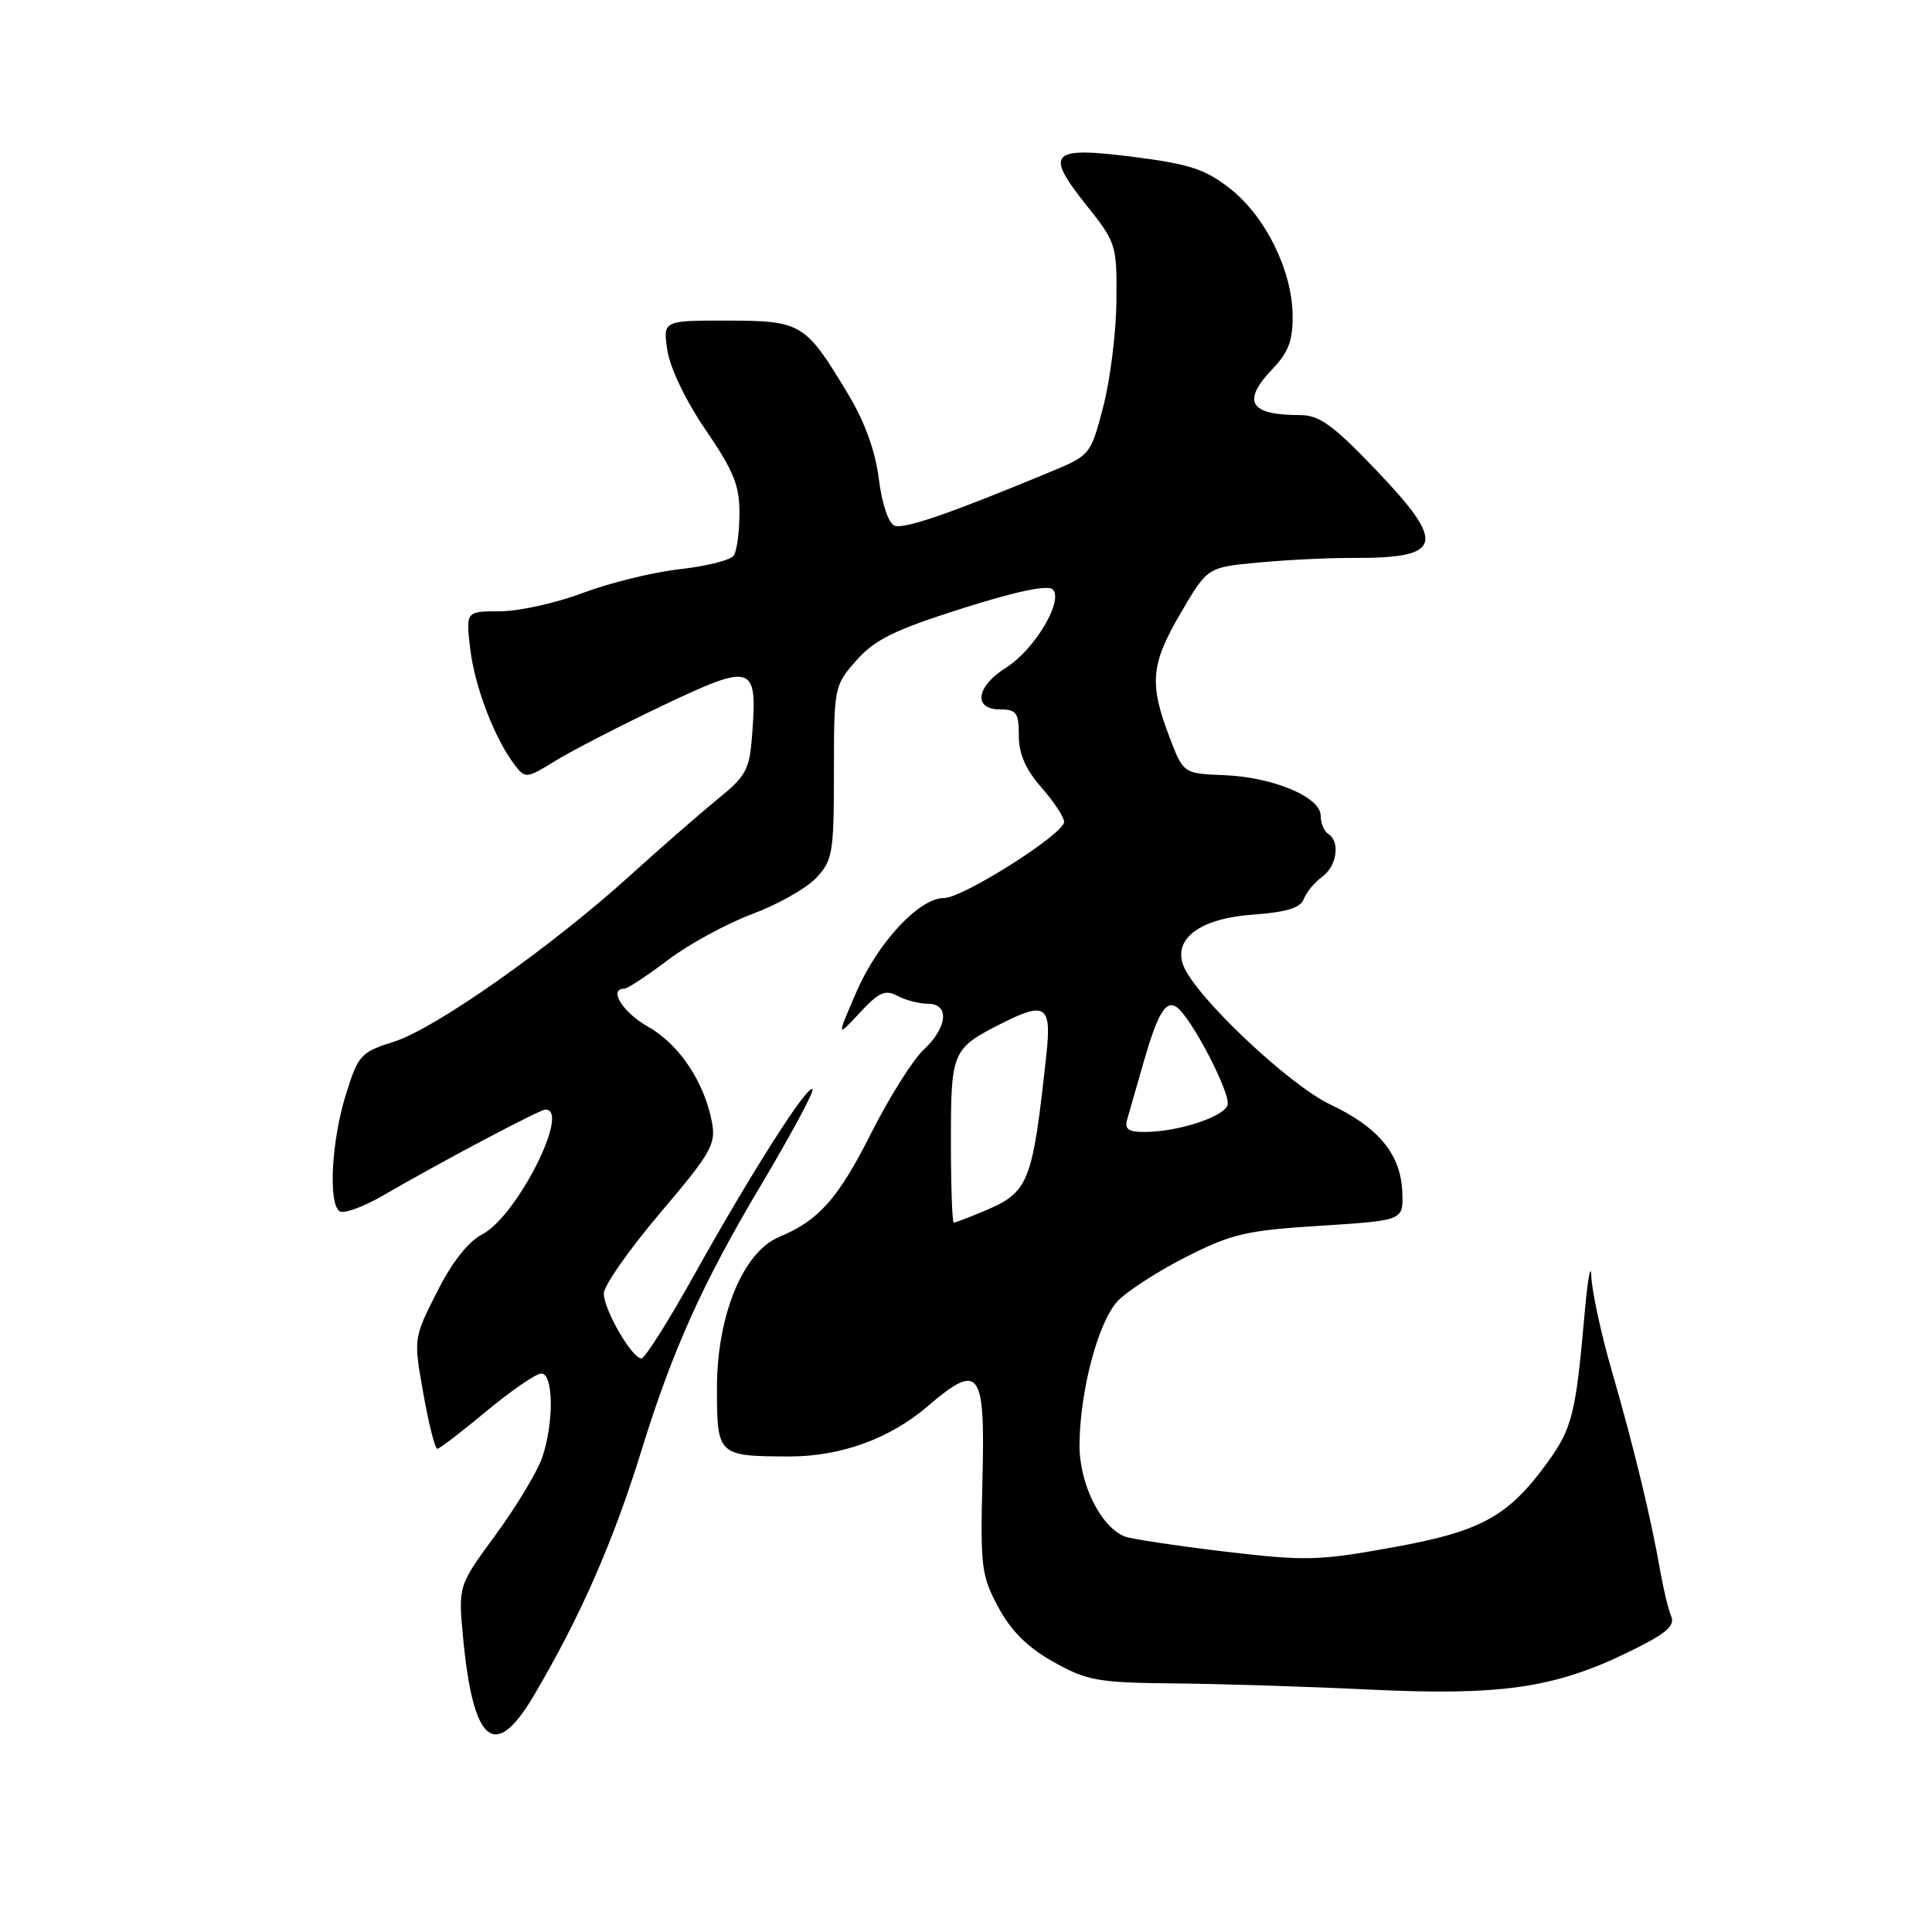 <?xml version="1.0" encoding="UTF-8" standalone="no"?>
<!DOCTYPE svg PUBLIC "-//W3C//DTD SVG 1.1//EN" "http://www.w3.org/Graphics/SVG/1.1/DTD/svg11.dtd" >
<svg xmlns="http://www.w3.org/2000/svg" xmlns:xlink="http://www.w3.org/1999/xlink" version="1.1" viewBox="0 0 256 256">
 <g >
 <path fill="currentColor"
d=" M 70.69 224.75 C 76.88 214.28 81.26 204.32 85.06 192.00 C 89.10 178.92 93.14 169.95 100.74 157.20 C 104.80 150.37 107.92 144.58 107.66 144.32 C 107.01 143.67 99.55 155.37 92.09 168.75 C 88.65 174.94 85.45 180.00 84.99 180.00 C 83.74 180.00 80.00 173.53 80.01 171.38 C 80.02 170.35 83.38 165.55 87.48 160.72 C 94.22 152.78 94.88 151.63 94.34 148.72 C 93.34 143.38 89.99 138.36 85.88 136.05 C 82.51 134.16 80.56 131.01 82.75 131.00 C 83.16 130.99 85.75 129.29 88.50 127.21 C 91.25 125.12 96.27 122.39 99.66 121.12 C 103.04 119.86 106.87 117.70 108.16 116.32 C 110.33 114.00 110.50 113.00 110.50 102.34 C 110.50 91.00 110.54 90.82 113.50 87.48 C 115.94 84.74 118.56 83.45 127.50 80.62 C 134.64 78.35 138.85 77.47 139.49 78.10 C 140.98 79.57 137.07 86.11 133.29 88.48 C 129.34 90.96 128.91 94.00 132.50 94.00 C 134.69 94.00 135.00 94.44 135.00 97.47 C 135.00 99.89 135.90 101.96 138.00 104.35 C 139.65 106.23 141.00 108.28 141.00 108.90 C 141.00 110.50 127.59 119.00 125.06 119.00 C 121.78 119.00 116.28 124.93 113.45 131.50 C 110.86 137.50 110.86 137.50 113.91 134.21 C 116.45 131.47 117.30 131.09 118.92 131.96 C 119.99 132.53 121.80 133.00 122.93 133.00 C 125.85 133.00 125.58 136.11 122.40 139.08 C 120.97 140.41 117.84 145.39 115.44 150.14 C 111.06 158.83 108.50 161.72 103.23 163.91 C 98.47 165.88 95.00 174.30 95.00 183.91 C 95.00 192.86 95.10 192.96 104.57 192.99 C 111.36 193.00 117.88 190.65 122.88 186.37 C 129.81 180.44 130.55 181.43 130.18 196.02 C 129.89 207.66 130.03 208.80 132.30 213.00 C 134.01 216.16 136.19 218.31 139.62 220.23 C 144.06 222.71 145.49 222.96 155.50 223.06 C 161.55 223.11 173.25 223.48 181.50 223.88 C 198.89 224.71 206.00 223.68 215.82 218.89 C 220.78 216.47 221.99 215.45 221.44 214.15 C 221.05 213.24 220.39 210.47 219.96 208.00 C 218.78 201.20 216.43 191.50 213.57 181.64 C 212.16 176.76 210.94 171.14 210.86 169.14 C 210.78 167.14 210.36 169.55 209.93 174.49 C 208.79 187.35 208.30 189.29 205.05 193.78 C 199.85 200.95 196.25 202.93 184.51 205.04 C 174.68 206.82 172.98 206.86 162.19 205.58 C 155.76 204.81 149.82 203.91 149.00 203.58 C 145.82 202.29 143.00 196.54 143.04 191.44 C 143.09 184.30 145.52 175.13 148.10 172.40 C 149.32 171.10 153.38 168.47 157.13 166.57 C 163.22 163.48 165.11 163.04 174.93 162.42 C 185.93 161.72 185.93 161.72 185.82 158.11 C 185.66 153.01 182.74 149.41 176.27 146.35 C 170.76 143.74 158.36 132.01 156.80 127.93 C 155.44 124.36 159.05 121.70 165.93 121.20 C 170.48 120.87 172.32 120.31 172.76 119.12 C 173.10 118.23 174.19 116.91 175.18 116.19 C 177.15 114.78 177.62 111.50 176.00 110.50 C 175.45 110.16 175.00 109.08 175.00 108.09 C 175.00 105.61 168.70 102.97 162.15 102.71 C 156.79 102.50 156.79 102.50 154.90 97.50 C 152.25 90.51 152.50 87.97 156.50 81.14 C 160.00 75.17 160.00 75.17 166.75 74.54 C 170.46 74.19 175.97 73.92 179.00 73.93 C 191.30 74.00 191.79 72.16 182.18 62.12 C 176.60 56.29 174.80 55.00 172.26 55.00 C 165.53 55.00 164.48 53.20 168.67 48.83 C 170.73 46.67 171.32 45.08 171.28 41.77 C 171.21 35.85 167.71 28.73 163.06 25.05 C 159.79 22.46 157.71 21.76 150.51 20.83 C 139.20 19.37 138.36 20.16 143.86 27.07 C 147.92 32.16 148.00 32.41 147.93 39.88 C 147.89 44.07 147.11 50.38 146.18 53.91 C 144.51 60.30 144.48 60.33 139.00 62.60 C 125.83 68.07 119.81 70.14 118.53 69.65 C 117.73 69.34 116.87 66.79 116.45 63.47 C 115.99 59.75 114.59 55.89 112.34 52.16 C 106.72 42.81 106.20 42.50 96.38 42.48 C 87.82 42.47 87.82 42.47 88.44 46.48 C 88.81 48.82 90.93 53.22 93.53 57.01 C 97.20 62.37 98.00 64.33 97.98 68.01 C 97.98 70.48 97.64 73.00 97.23 73.61 C 96.83 74.21 93.62 75.03 90.09 75.42 C 86.57 75.81 80.78 77.23 77.22 78.57 C 73.67 79.91 68.73 81.00 66.24 81.00 C 61.72 81.00 61.72 81.00 62.31 86.00 C 62.91 91.03 65.55 97.90 68.21 101.37 C 69.61 103.19 69.77 103.17 73.58 100.82 C 75.73 99.49 82.14 96.19 87.81 93.49 C 99.70 87.84 100.34 88.03 99.69 96.98 C 99.33 102.04 98.96 102.74 94.98 105.98 C 92.61 107.92 87.45 112.42 83.50 116.00 C 73.12 125.42 57.73 136.26 52.28 138.00 C 47.79 139.42 47.47 139.78 45.84 145.00 C 43.91 151.17 43.47 159.55 45.02 160.51 C 45.58 160.86 48.17 159.91 50.77 158.40 C 58.55 153.89 71.45 147.06 72.25 147.03 C 75.70 146.90 68.49 161.18 63.92 163.54 C 62.04 164.51 59.90 167.23 57.90 171.20 C 54.79 177.35 54.79 177.35 56.10 184.67 C 56.81 188.70 57.65 191.99 57.95 191.97 C 58.25 191.96 61.19 189.71 64.48 186.97 C 67.77 184.24 71.03 182.00 71.73 182.00 C 73.34 182.00 73.42 188.47 71.85 193.10 C 71.22 194.97 68.46 199.56 65.72 203.31 C 60.72 210.12 60.72 210.12 61.35 216.88 C 62.67 231.02 65.54 233.44 70.69 224.75 Z  M 126.00 151.15 C 126.00 139.31 126.16 138.93 132.70 135.62 C 138.55 132.66 139.36 133.23 138.65 139.75 C 136.77 157.02 136.37 157.98 130.15 160.58 C 128.28 161.36 126.59 162.00 126.38 162.00 C 126.17 162.00 126.00 157.12 126.00 151.15 Z  M 149.38 148.25 C 149.66 147.29 150.59 144.03 151.46 141.00 C 153.34 134.41 154.42 132.53 155.83 133.39 C 157.74 134.57 163.20 145.04 162.65 146.47 C 162.05 148.04 155.99 149.99 151.68 149.99 C 149.47 150.00 148.97 149.62 149.38 148.25 Z "/>
</g>
</svg>